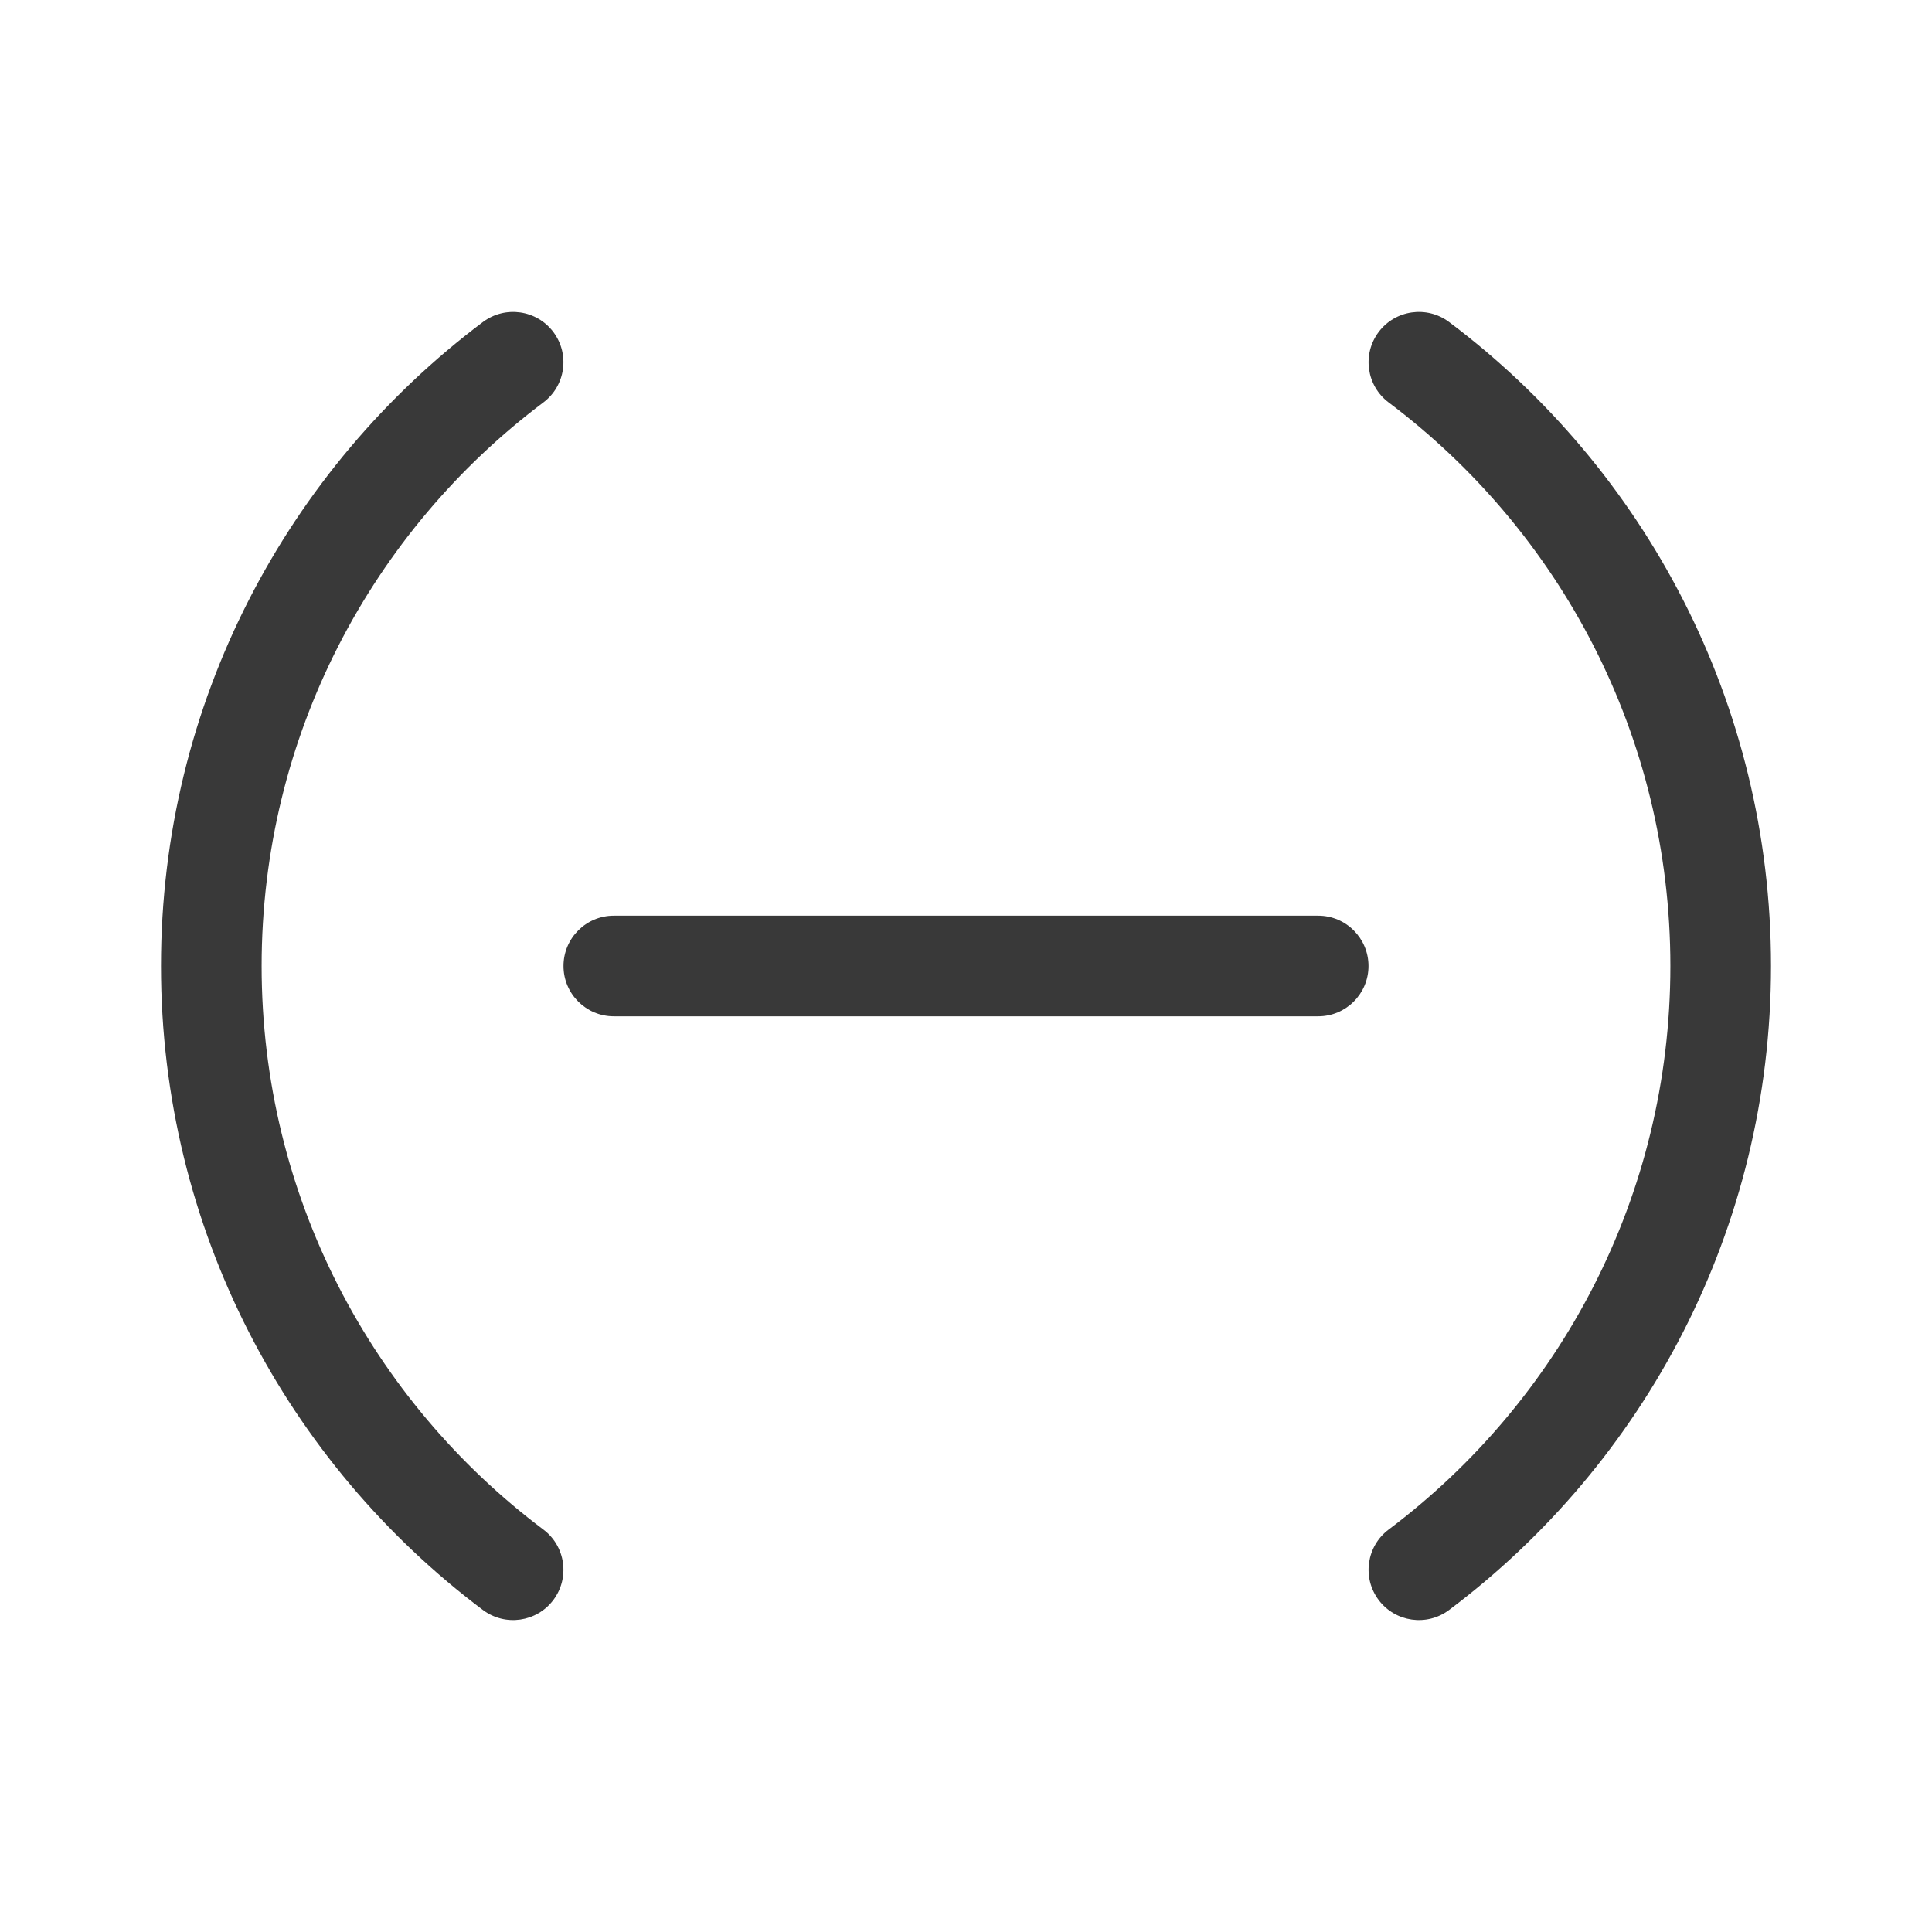 <svg xmlns="http://www.w3.org/2000/svg" width="48" height="48" viewBox="0 0 48 48" fill="#393939">
<path d="M13.499 9.999C14.051 9.585 14.162 8.801 13.748 8.249C13.333 7.697 12.549 7.586 11.997 8.001C7.143 11.647 4 17.457 4 24C4 30.543 7.143 36.353 11.997 39.999C12.549 40.414 13.333 40.303 13.748 39.751C14.162 39.199 14.051 38.415 13.499 38.001C9.247 34.806 6.5 29.724 6.5 24C6.5 18.276 9.247 13.194 13.499 9.999ZM36.003 8.001C35.451 7.586 34.667 7.697 34.252 8.249C33.838 8.801 33.949 9.585 34.501 9.999C38.753 13.194 41.5 18.276 41.5 24C41.5 29.724 38.753 34.806 34.501 38.001C33.949 38.415 33.838 39.199 34.252 39.751C34.667 40.303 35.451 40.414 36.003 39.999C40.856 36.353 44 30.543 44 24C44 17.457 40.856 11.647 36.003 8.001ZM15.25 22.75C14.56 22.75 14 23.31 14 24C14 24.69 14.56 25.25 15.25 25.25H32.75C33.44 25.25 34 24.69 34 24C34 23.31 33.44 22.75 32.75 22.75H15.25Z" fill="#393939"/>
</svg>